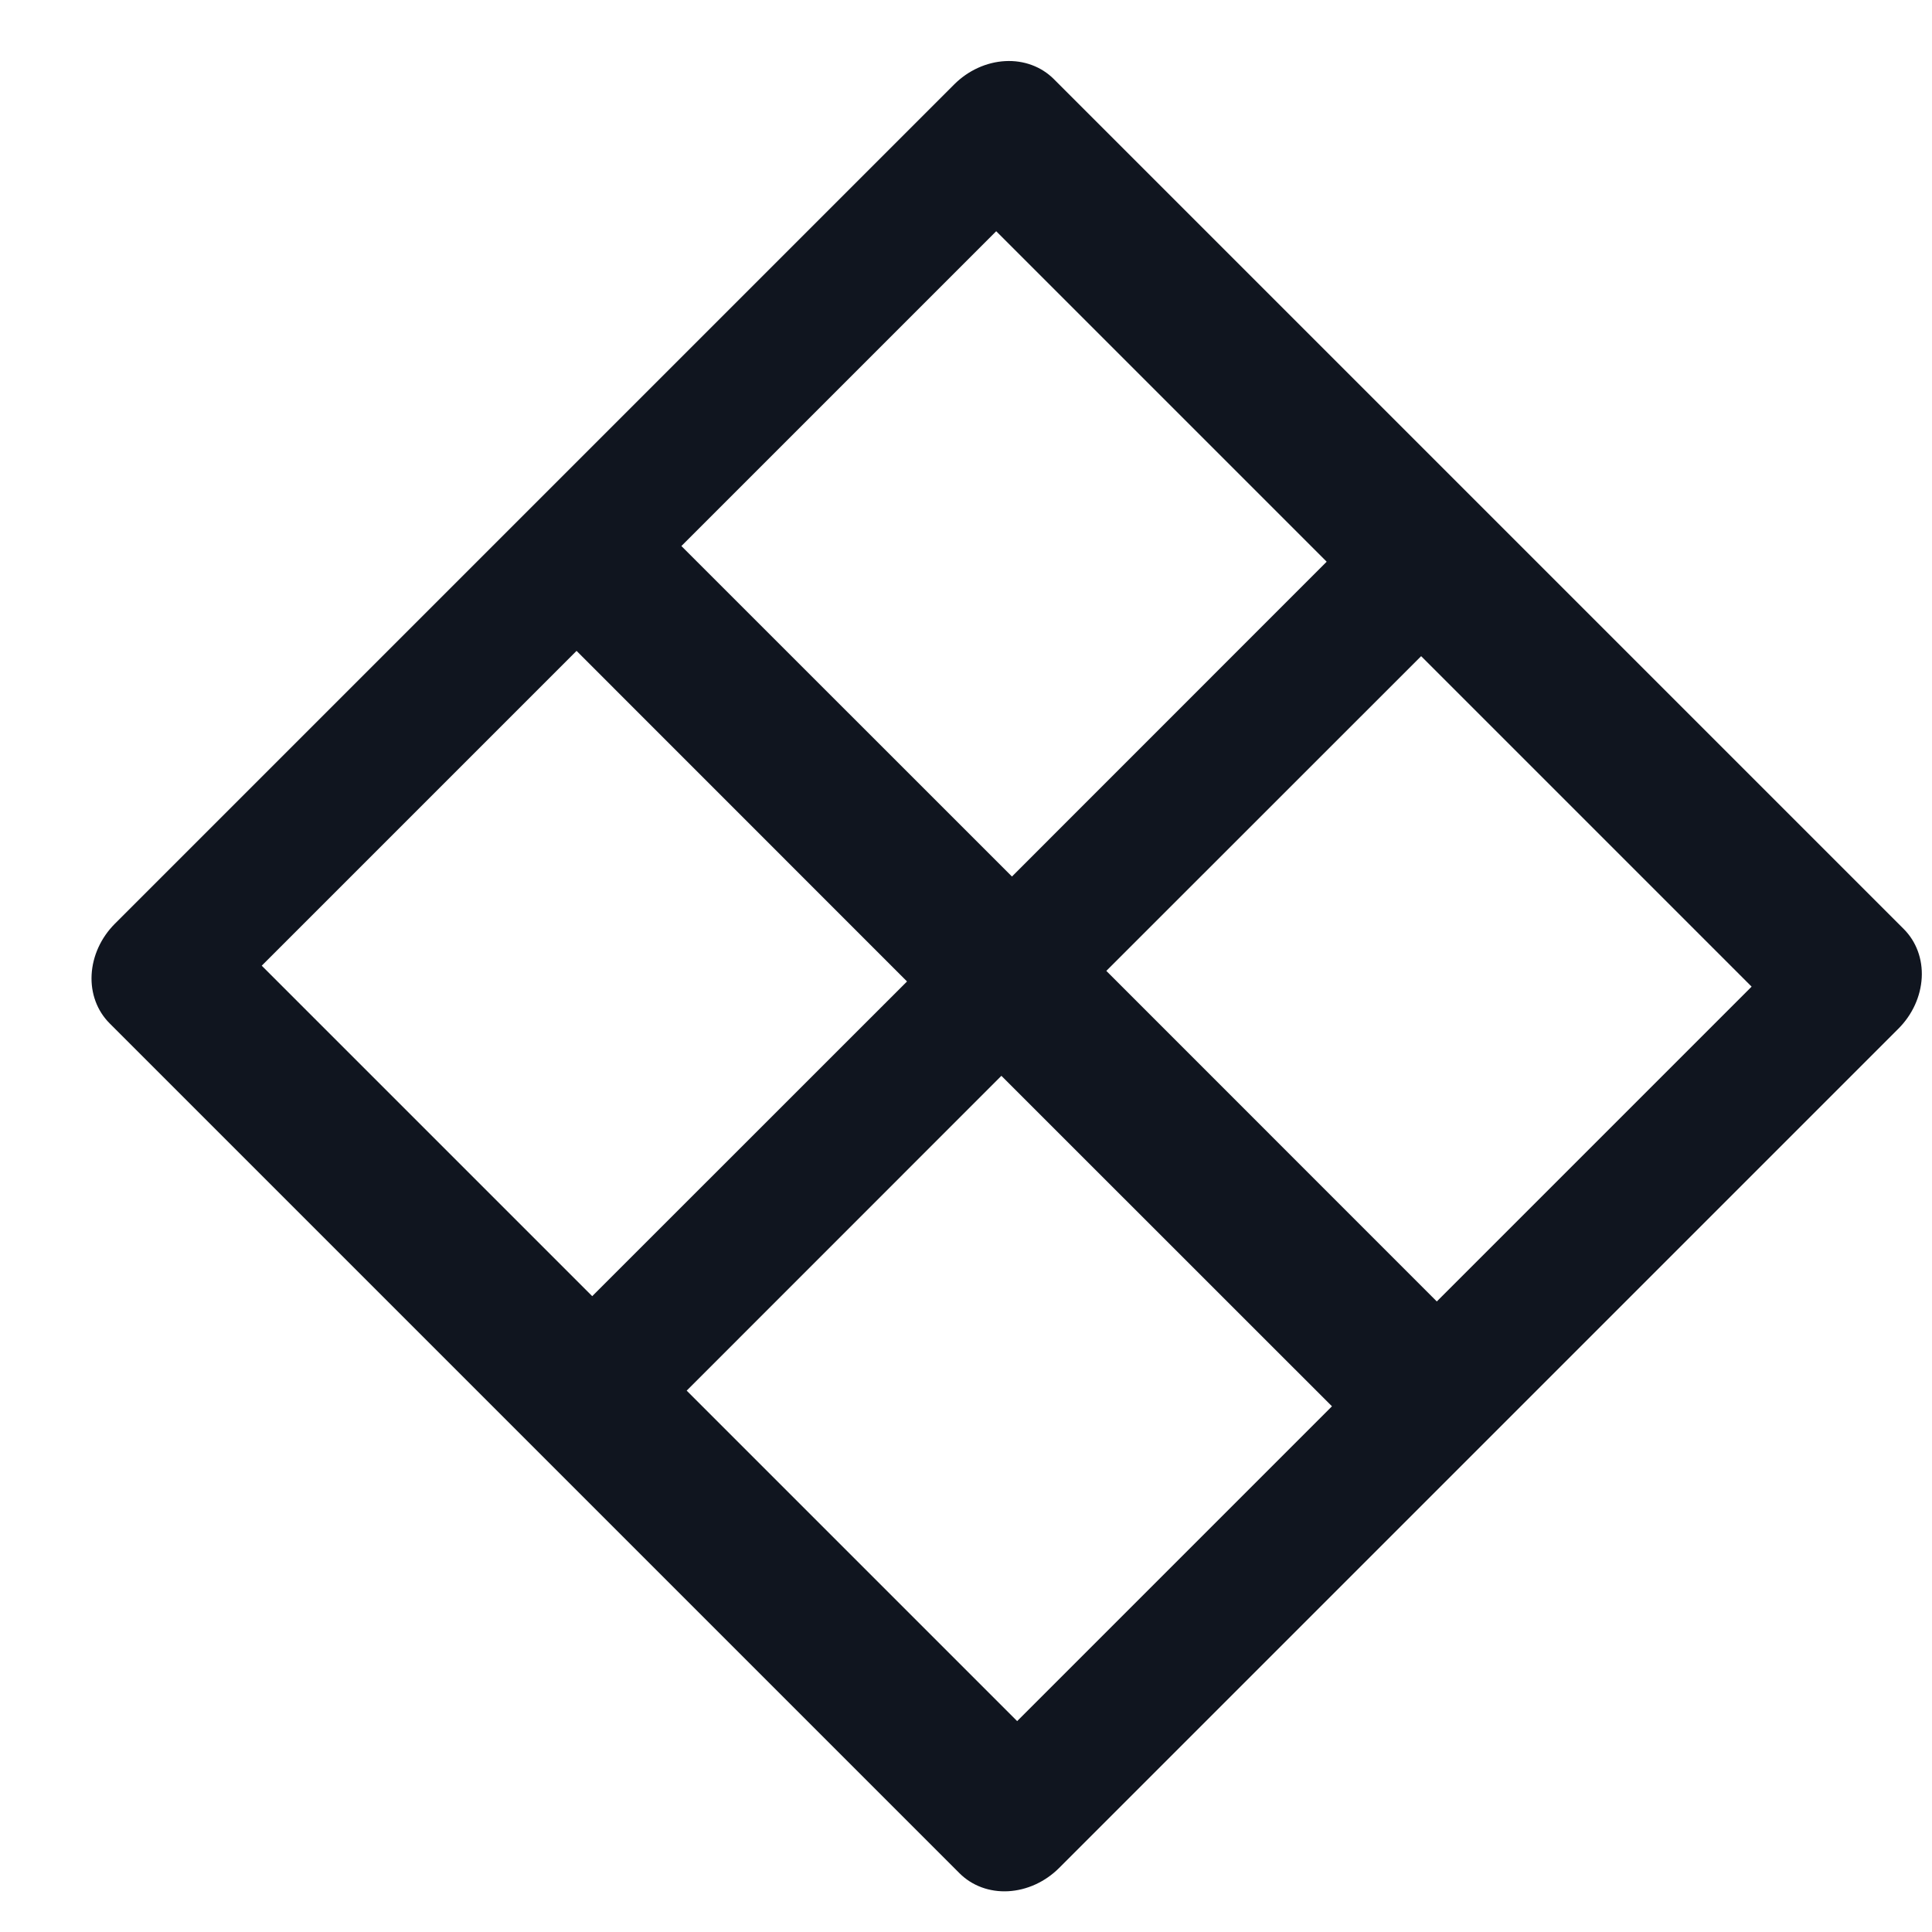 <svg width="19" height="19" viewBox="0 0 19 19" fill="none" xmlns="http://www.w3.org/2000/svg">
<path d="M18.722 9.136C18.845 9.259 18.909 9.431 18.899 9.615C18.889 9.799 18.807 9.979 18.67 10.116L10.416 18.37C10.279 18.507 10.099 18.589 9.915 18.599C9.731 18.609 9.559 18.545 9.436 18.422L1.078 10.064C0.955 9.941 0.891 9.769 0.901 9.585C0.911 9.401 0.993 9.221 1.13 9.084L9.384 0.83C9.521 0.693 9.701 0.611 9.885 0.601C10.069 0.591 10.241 0.655 10.364 0.778L18.722 9.136ZM8.92 9.652L5.67 6.401L2.574 9.497L5.824 12.747L8.92 9.652ZM13.099 13.83L9.848 10.58L6.753 13.676L10.003 16.926L13.099 13.83ZM13.047 5.524L9.797 2.274L6.701 5.37L9.952 8.62L13.047 5.524ZM17.226 9.703L13.976 6.453L10.88 9.548L14.13 12.799L17.226 9.703Z" fill="#10151F"/>
</svg>
